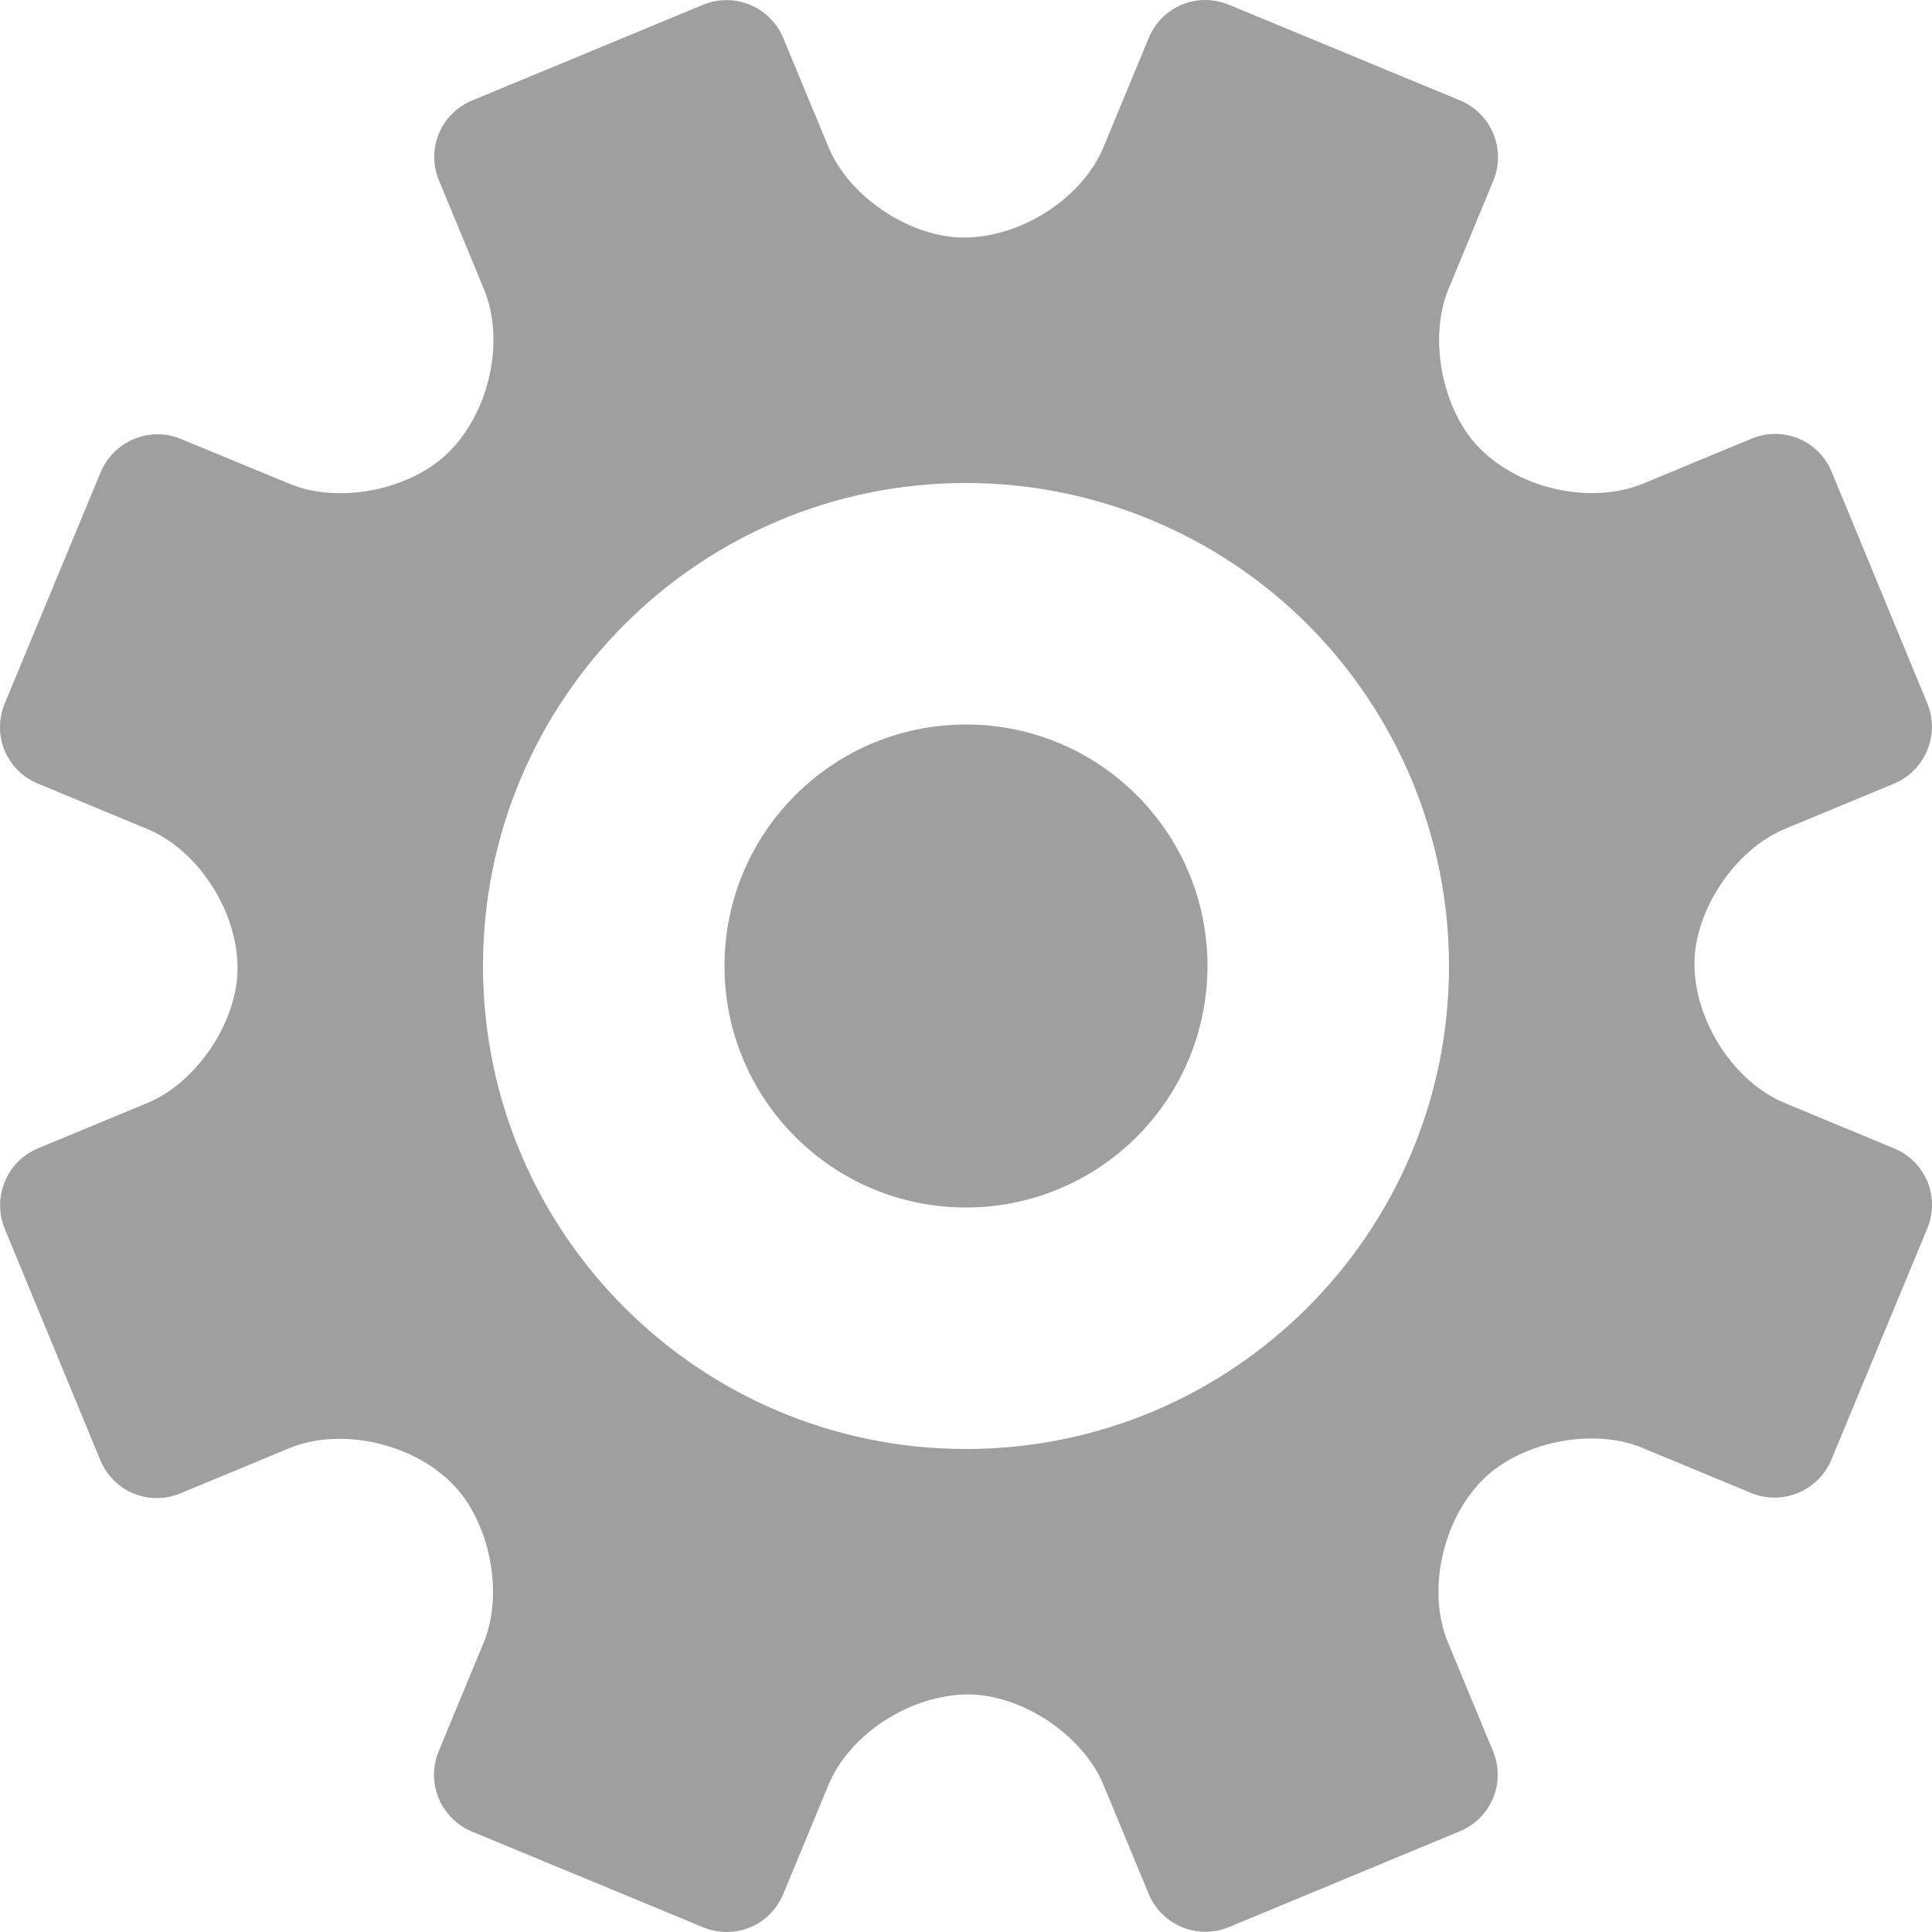 <?xml version="1.0" encoding="UTF-8"?>
<svg width="20px" height="20px" viewBox="0 0 20 20" version="1.1" xmlns="http://www.w3.org/2000/svg" xmlns:xlink="http://www.w3.org/1999/xlink">
    <!-- Generator: Sketch 42 (36781) - http://www.bohemiancoding.com/sketch -->
    <title>Settings #1 Icon</title>
    <desc>Created with Sketch.</desc>
    <defs></defs>
    <g id="App" stroke="none" stroke-width="1" fill="none" fill-rule="evenodd">
        <g id="Orion-App-/-Requests-/-New---Steps-2" transform="translate(-50, -368)" fill="#9E9F9E">
            <g id="//-SIDEBAR---full" transform="translate(0, 80)">
                <g id="::-menu" transform="translate(50, 50)">
                    <g id="::-administrate" transform="translate(0, 238)">
                        <g id="::-icon-settings">
                            <path d="M19.95,12.72 L18.959,15.109 C18.824,15.435 18.451,15.589 18.127,15.455 L17.001,14.988 C16.485,14.774 15.742,14.927 15.351,15.317 C14.922,15.746 14.774,16.483 14.988,17 L15.455,18.126 C15.59,18.45 15.442,18.82 15.11,18.958 L12.723,19.949 C12.398,20.084 12.025,19.93 11.891,19.605 L11.423,18.476 C11.209,17.96 10.576,17.541 10.024,17.541 C9.417,17.541 8.791,17.959 8.577,18.476 L8.109,19.605 C7.975,19.93 7.609,20.088 7.276,19.95 L4.887,18.961 C4.561,18.826 4.407,18.454 4.541,18.13 L5.007,17.004 C5.22,16.488 5.068,15.745 4.678,15.355 C4.248,14.925 3.511,14.778 2.994,14.992 L1.868,15.459 C1.543,15.593 1.174,15.445 1.037,15.112 L0.049,12.72 C-0.085,12.395 0.07,12.021 0.395,11.887 L1.523,11.419 C2.04,11.206 2.459,10.574 2.459,10.024 C2.459,9.419 2.041,8.795 1.523,8.581 L0.395,8.113 C0.069,7.979 -0.088,7.613 0.05,7.28 L1.041,4.891 C1.176,4.565 1.549,4.41 1.873,4.544 L2.999,5.009 C3.514,5.222 4.257,5.07 4.647,4.679 C5.077,4.25 5.225,3.513 5.011,2.996 L4.545,1.87 C4.41,1.546 4.558,1.177 4.89,1.039 L7.277,0.05 C7.602,-0.085 7.975,0.07 8.109,0.395 L8.577,1.524 C8.791,2.04 9.424,2.459 9.976,2.459 C10.583,2.459 11.209,2.041 11.423,1.524 L11.891,0.395 C12.025,0.07 12.391,-0.088 12.724,0.05 L15.113,1.039 C15.439,1.174 15.593,1.546 15.459,1.87 L14.996,2.989 C14.781,3.508 14.932,4.255 15.322,4.645 C15.752,5.075 16.486,5.223 17.013,5.005 L18.132,4.541 C18.457,4.407 18.826,4.555 18.963,4.888 L19.951,7.28 C20.085,7.605 19.93,7.979 19.605,8.113 L18.477,8.581 C17.96,8.794 17.541,9.426 17.541,9.976 C17.541,10.581 17.959,11.205 18.477,11.419 L19.605,11.887 C19.931,12.021 20.088,12.387 19.95,12.72 Z M10,5 C7.239,5 5,7.239 5,10 C5,12.761 7.239,15 10,15 C12.761,15 15,12.761 15,10 C15,8.674 14.473,7.402 13.536,6.464 C12.598,5.527 11.326,5 10,5 L10,5 L10,5 L10,5 L10,5 Z M10,12.5 C8.619,12.5 7.5,11.381 7.5,10 C7.5,8.619 8.619,7.5 10,7.5 C11.381,7.5 12.5,8.619 12.5,10 C12.5,10.663 12.237,11.299 11.768,11.768 C11.299,12.237 10.663,12.5 10,12.5 L10,12.5 L10,12.5 L10,12.5 L10,12.5 Z" id="Settings-#1-Icon"></path>
                        </g>
                    </g>
                </g>
            </g>
        </g>
    </g>
</svg>